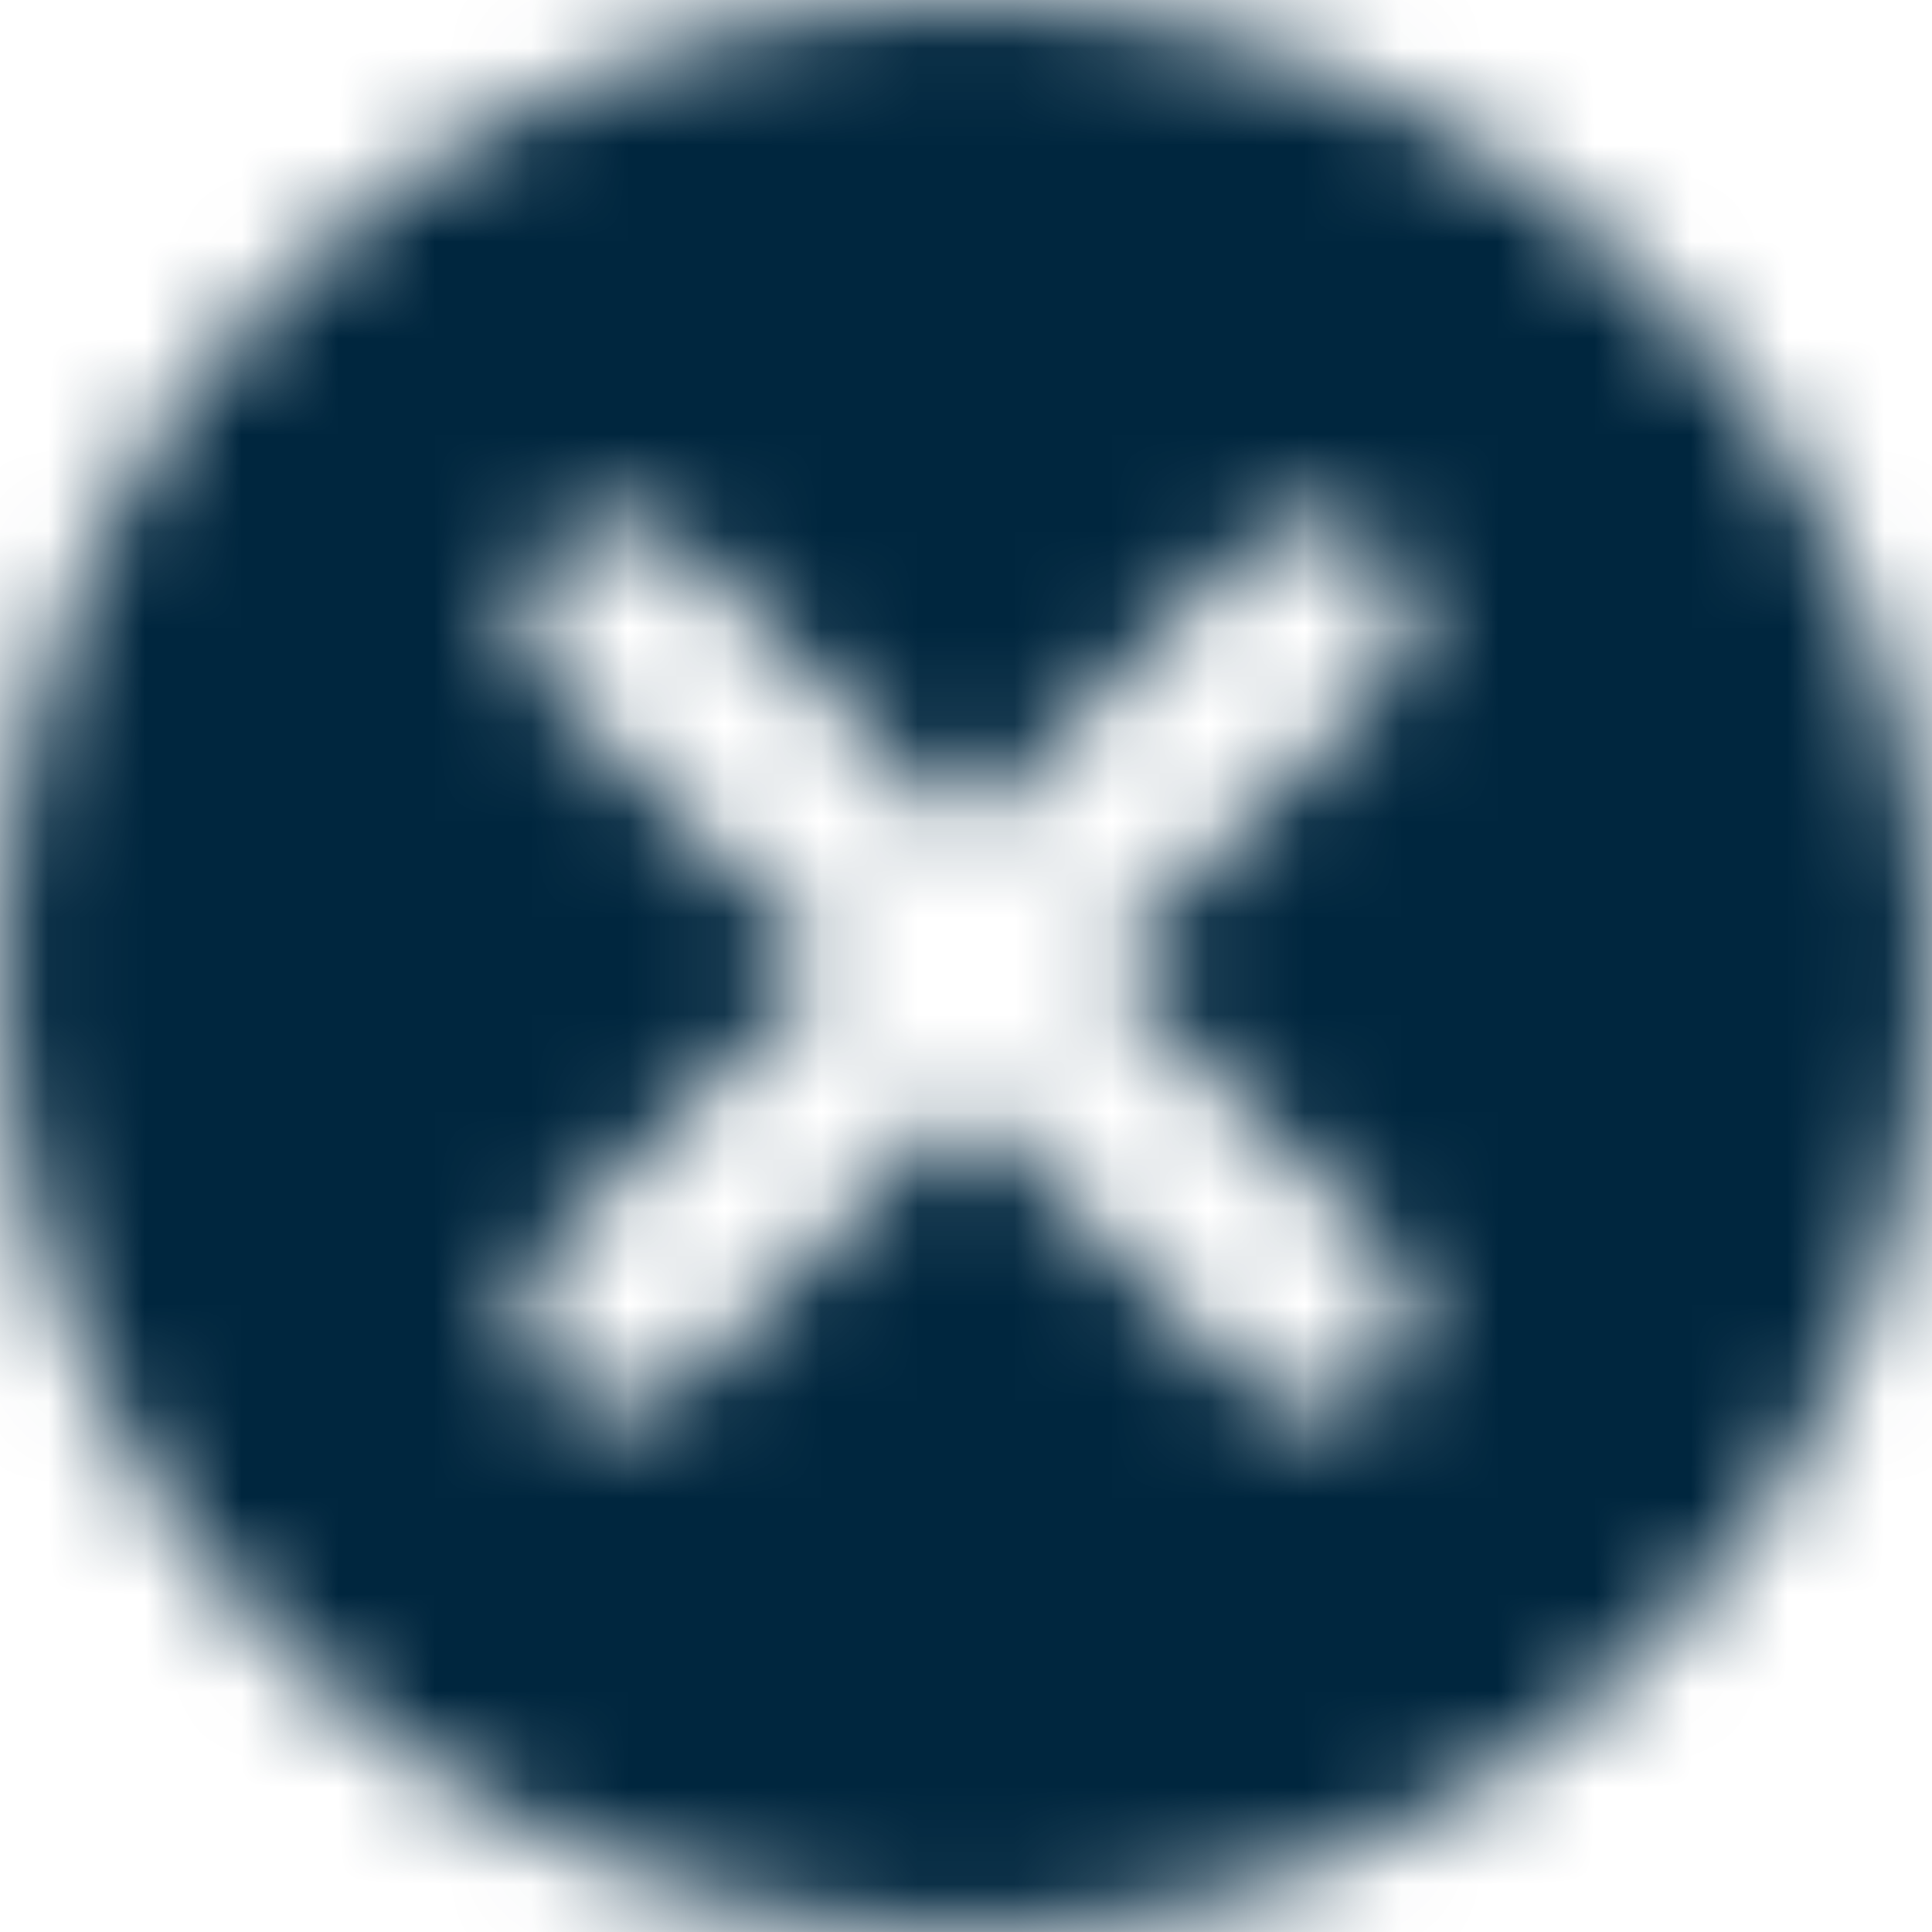 
<svg width="20px" height="20px" viewBox="0 0 20 20" version="1.1" xmlns="http://www.w3.org/2000/svg" xmlns:xlink="http://www.w3.org/1999/xlink">
    <defs>
        <path d="M12,2 C6.47,2 2,6.47 2,12 C2,17.53 6.47,22 12,22 C17.53,22 22,17.53 22,12 C22,6.47 17.53,2 12,2 Z M16.3,16.3 C15.91,16.69 15.28,16.69 14.89,16.3 L12,13.41 L9.11,16.3 C8.72,16.69 8.09,16.69 7.7,16.3 C7.513,16.113 7.408,15.86 7.408,15.595 C7.408,15.33 7.513,15.077 7.7,14.89 L10.59,12 L7.7,9.11 C7.513,8.923 7.408,8.67 7.408,8.405 C7.408,8.14 7.513,7.887 7.7,7.7 C8.09,7.31 8.72,7.31 9.11,7.7 L12,10.59 L14.89,7.7 C15.28,7.31 15.91,7.31 16.3,7.7 C16.69,8.09 16.69,8.72 16.3,9.11 L13.41,12 L16.3,14.89 C16.68,15.27 16.68,15.91 16.3,16.3 Z" id="path-1"></path>
    </defs>
    <g id="system" stroke="none" stroke-width="1" fill="none" fill-rule="evenodd">
        <g id="icons-buttons-fields" transform="translate(-100, -332)">
            <rect x="0" y="0" width="1280" height="2900"></rect>
            <g id="icon/Cancel-" transform="translate(98, 330)">
                <mask id="mask-2" fill="white">
                    <use xlink:href="#path-1"></use>
                </mask>
                <g id="icon/navigation/cancel_24px" fill-rule="nonzero"></g>
                <g id="color/pop/mid" mask="url(#mask-2)" fill="#00263E" fill-rule="evenodd">
                    <rect id="Rectangle" x="0" y="0" width="24" height="24"></rect>
                </g>
            </g>
        </g>
    </g>
</svg>